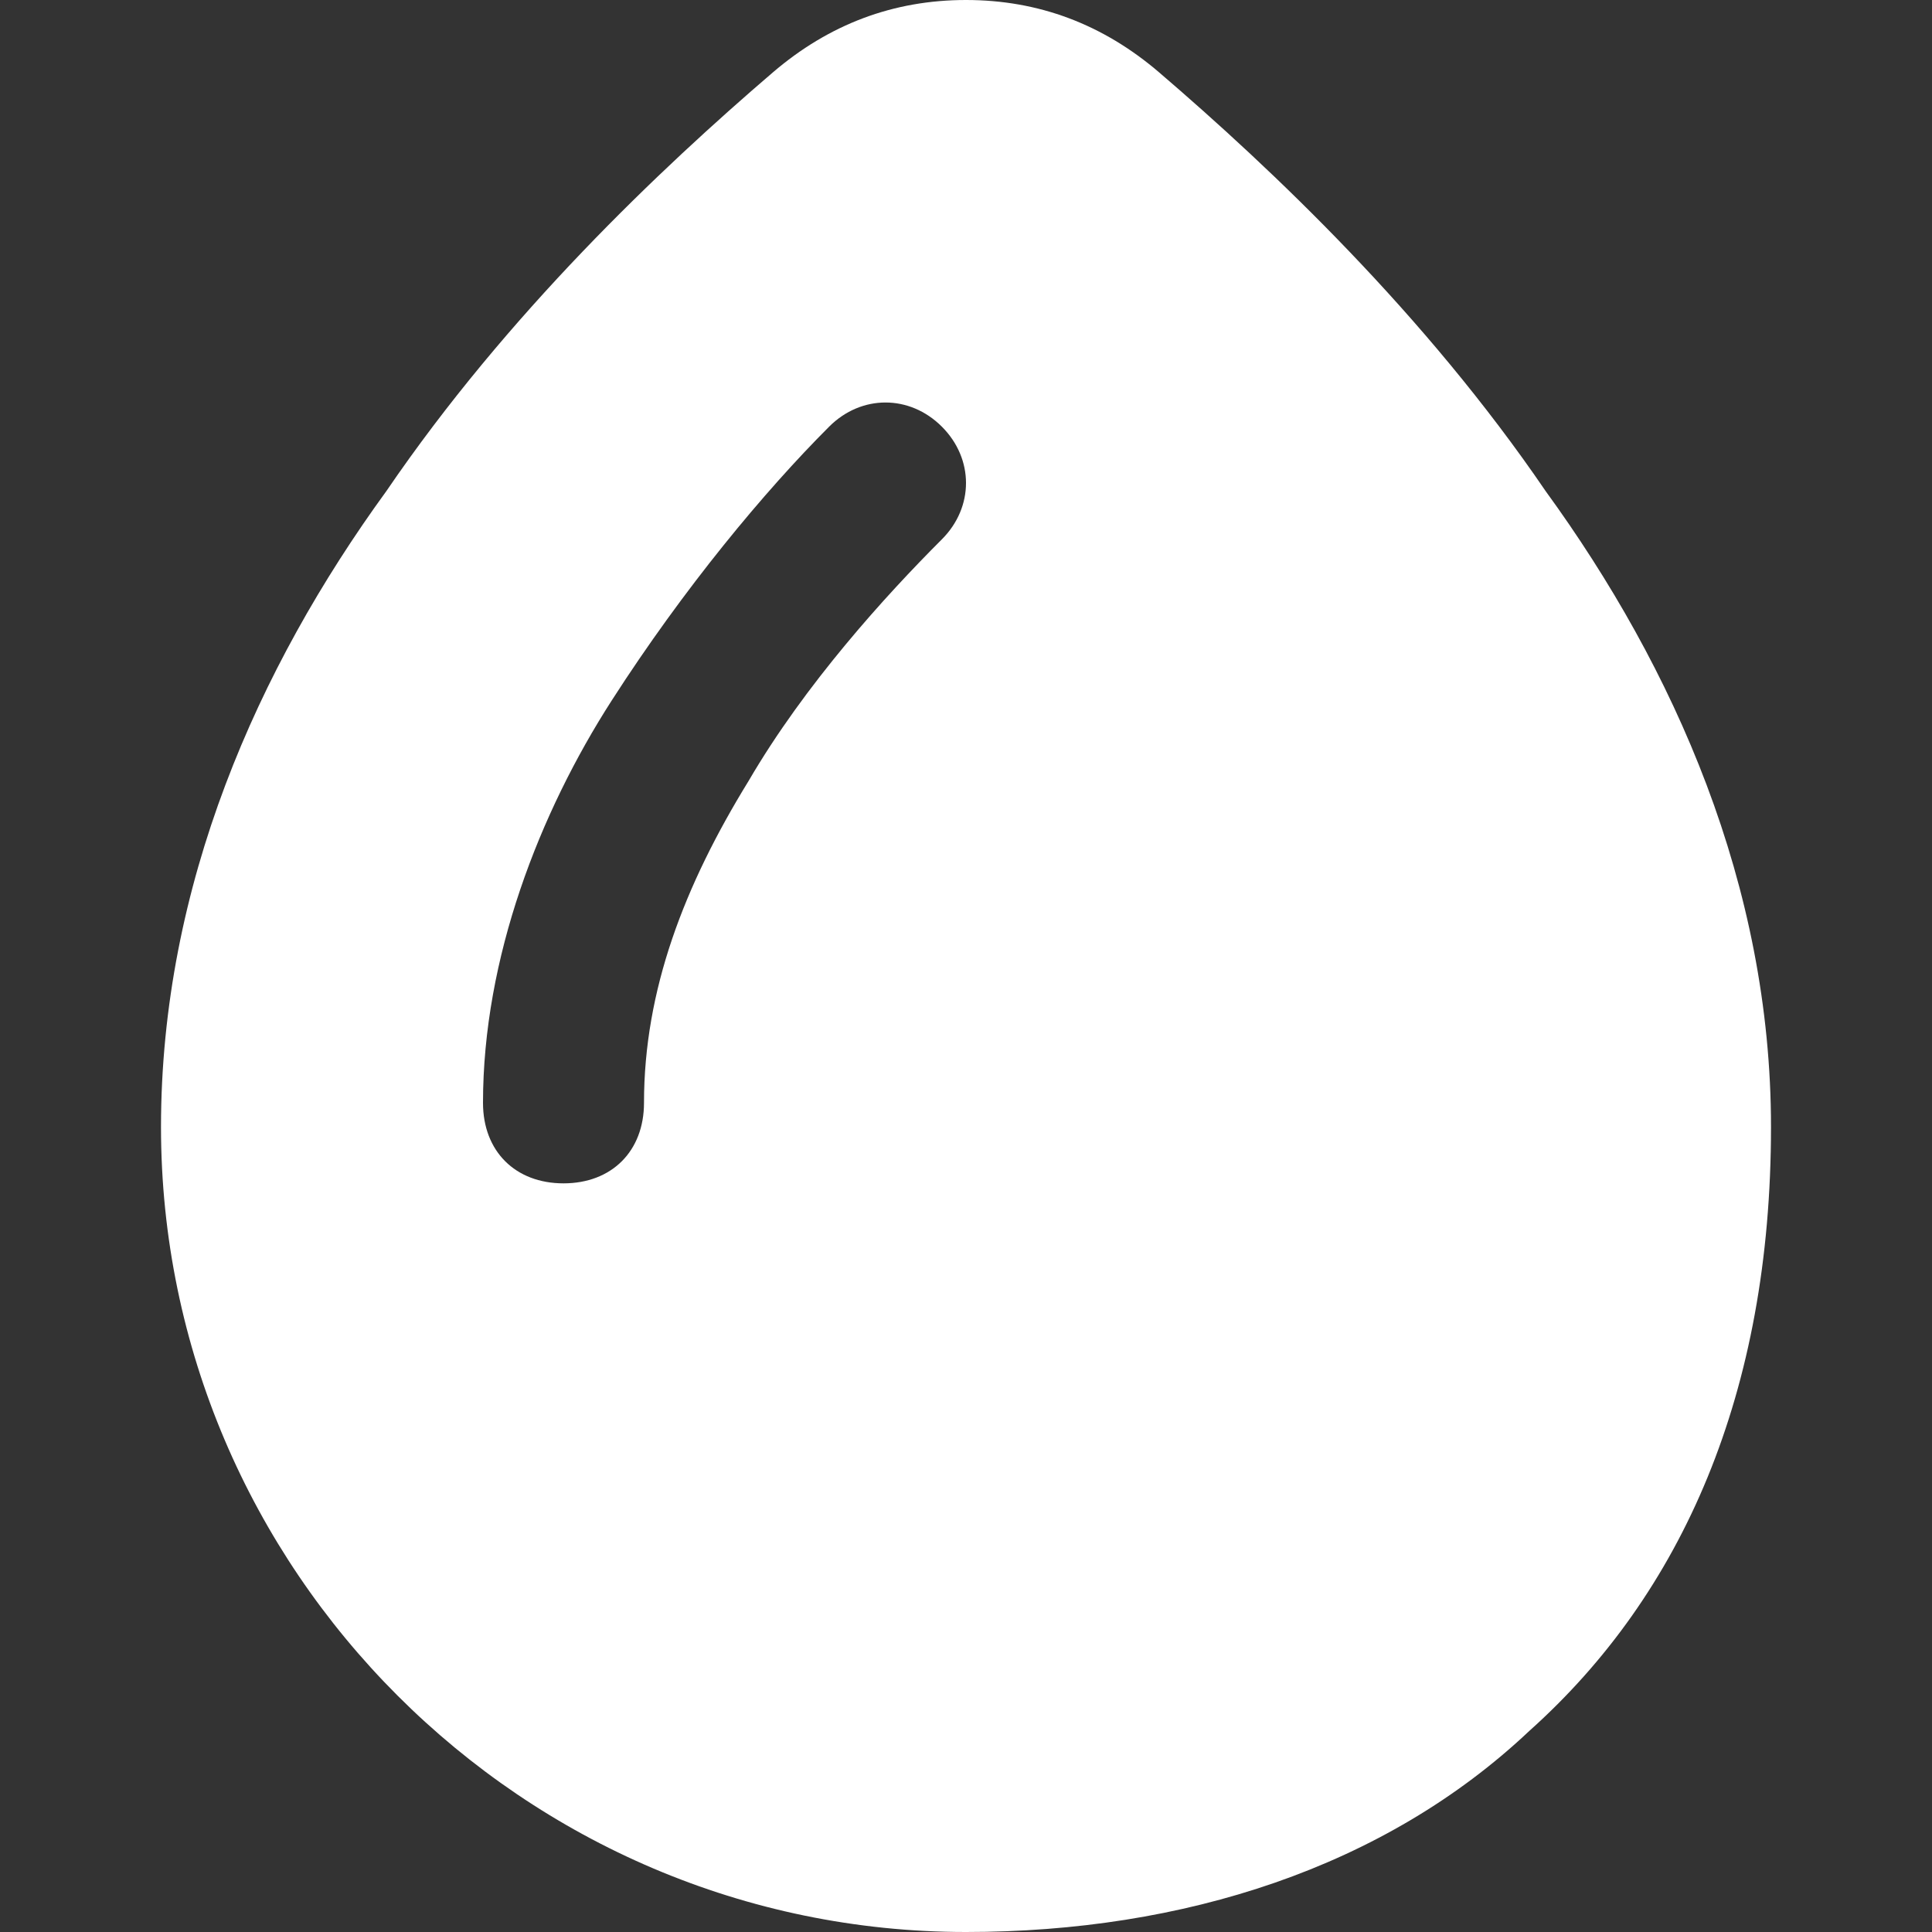 <svg width="24" height="24" viewBox="0 0 24 24" fill="none" xmlns="http://www.w3.org/2000/svg">
<rect x="0" y="0" width="24" height="24" fill="#333333" stroke="none"/>
<g clip-path="url(#clip0_3448_996)">
<path d="M8 13.7C8 14.3 7.6 14.7 7 14.7C6.4 14.7 6 14.3 6 13.7C6 11.9 6.7 10.1 7.6 8.7C8.5 7.3 9.5 6.1 10.3 5.3C10.7 4.9 11.3 4.9 11.7 5.3C12.1 5.7 12.1 6.3 11.7 6.7C11 7.4 10 8.5 9.3 9.7C8.5 11 8 12.3 8 13.7ZM2 14C2 19.5 6.5 24 12 24C14.7 24 17.2 23.2 19 21.5C20.9 19.8 22 17.3 22 14C22 11 20.8 8.3 19.2 6.1C17.7 3.9 15.8 2.1 14.4 0.9C13.7 0.3 12.9 0 12 0C11.1 0 10.3 0.3 9.6 0.9C8.2 2.1 6.3 3.9 4.8 6.1C3.2 8.3 2 11 2 14Z" fill="white"/>
</g>
<defs>
<clipPath id="clip0_3448_996">
<rect width="24" height="24" fill="white"/>
</clipPath>
</defs>
</svg>
